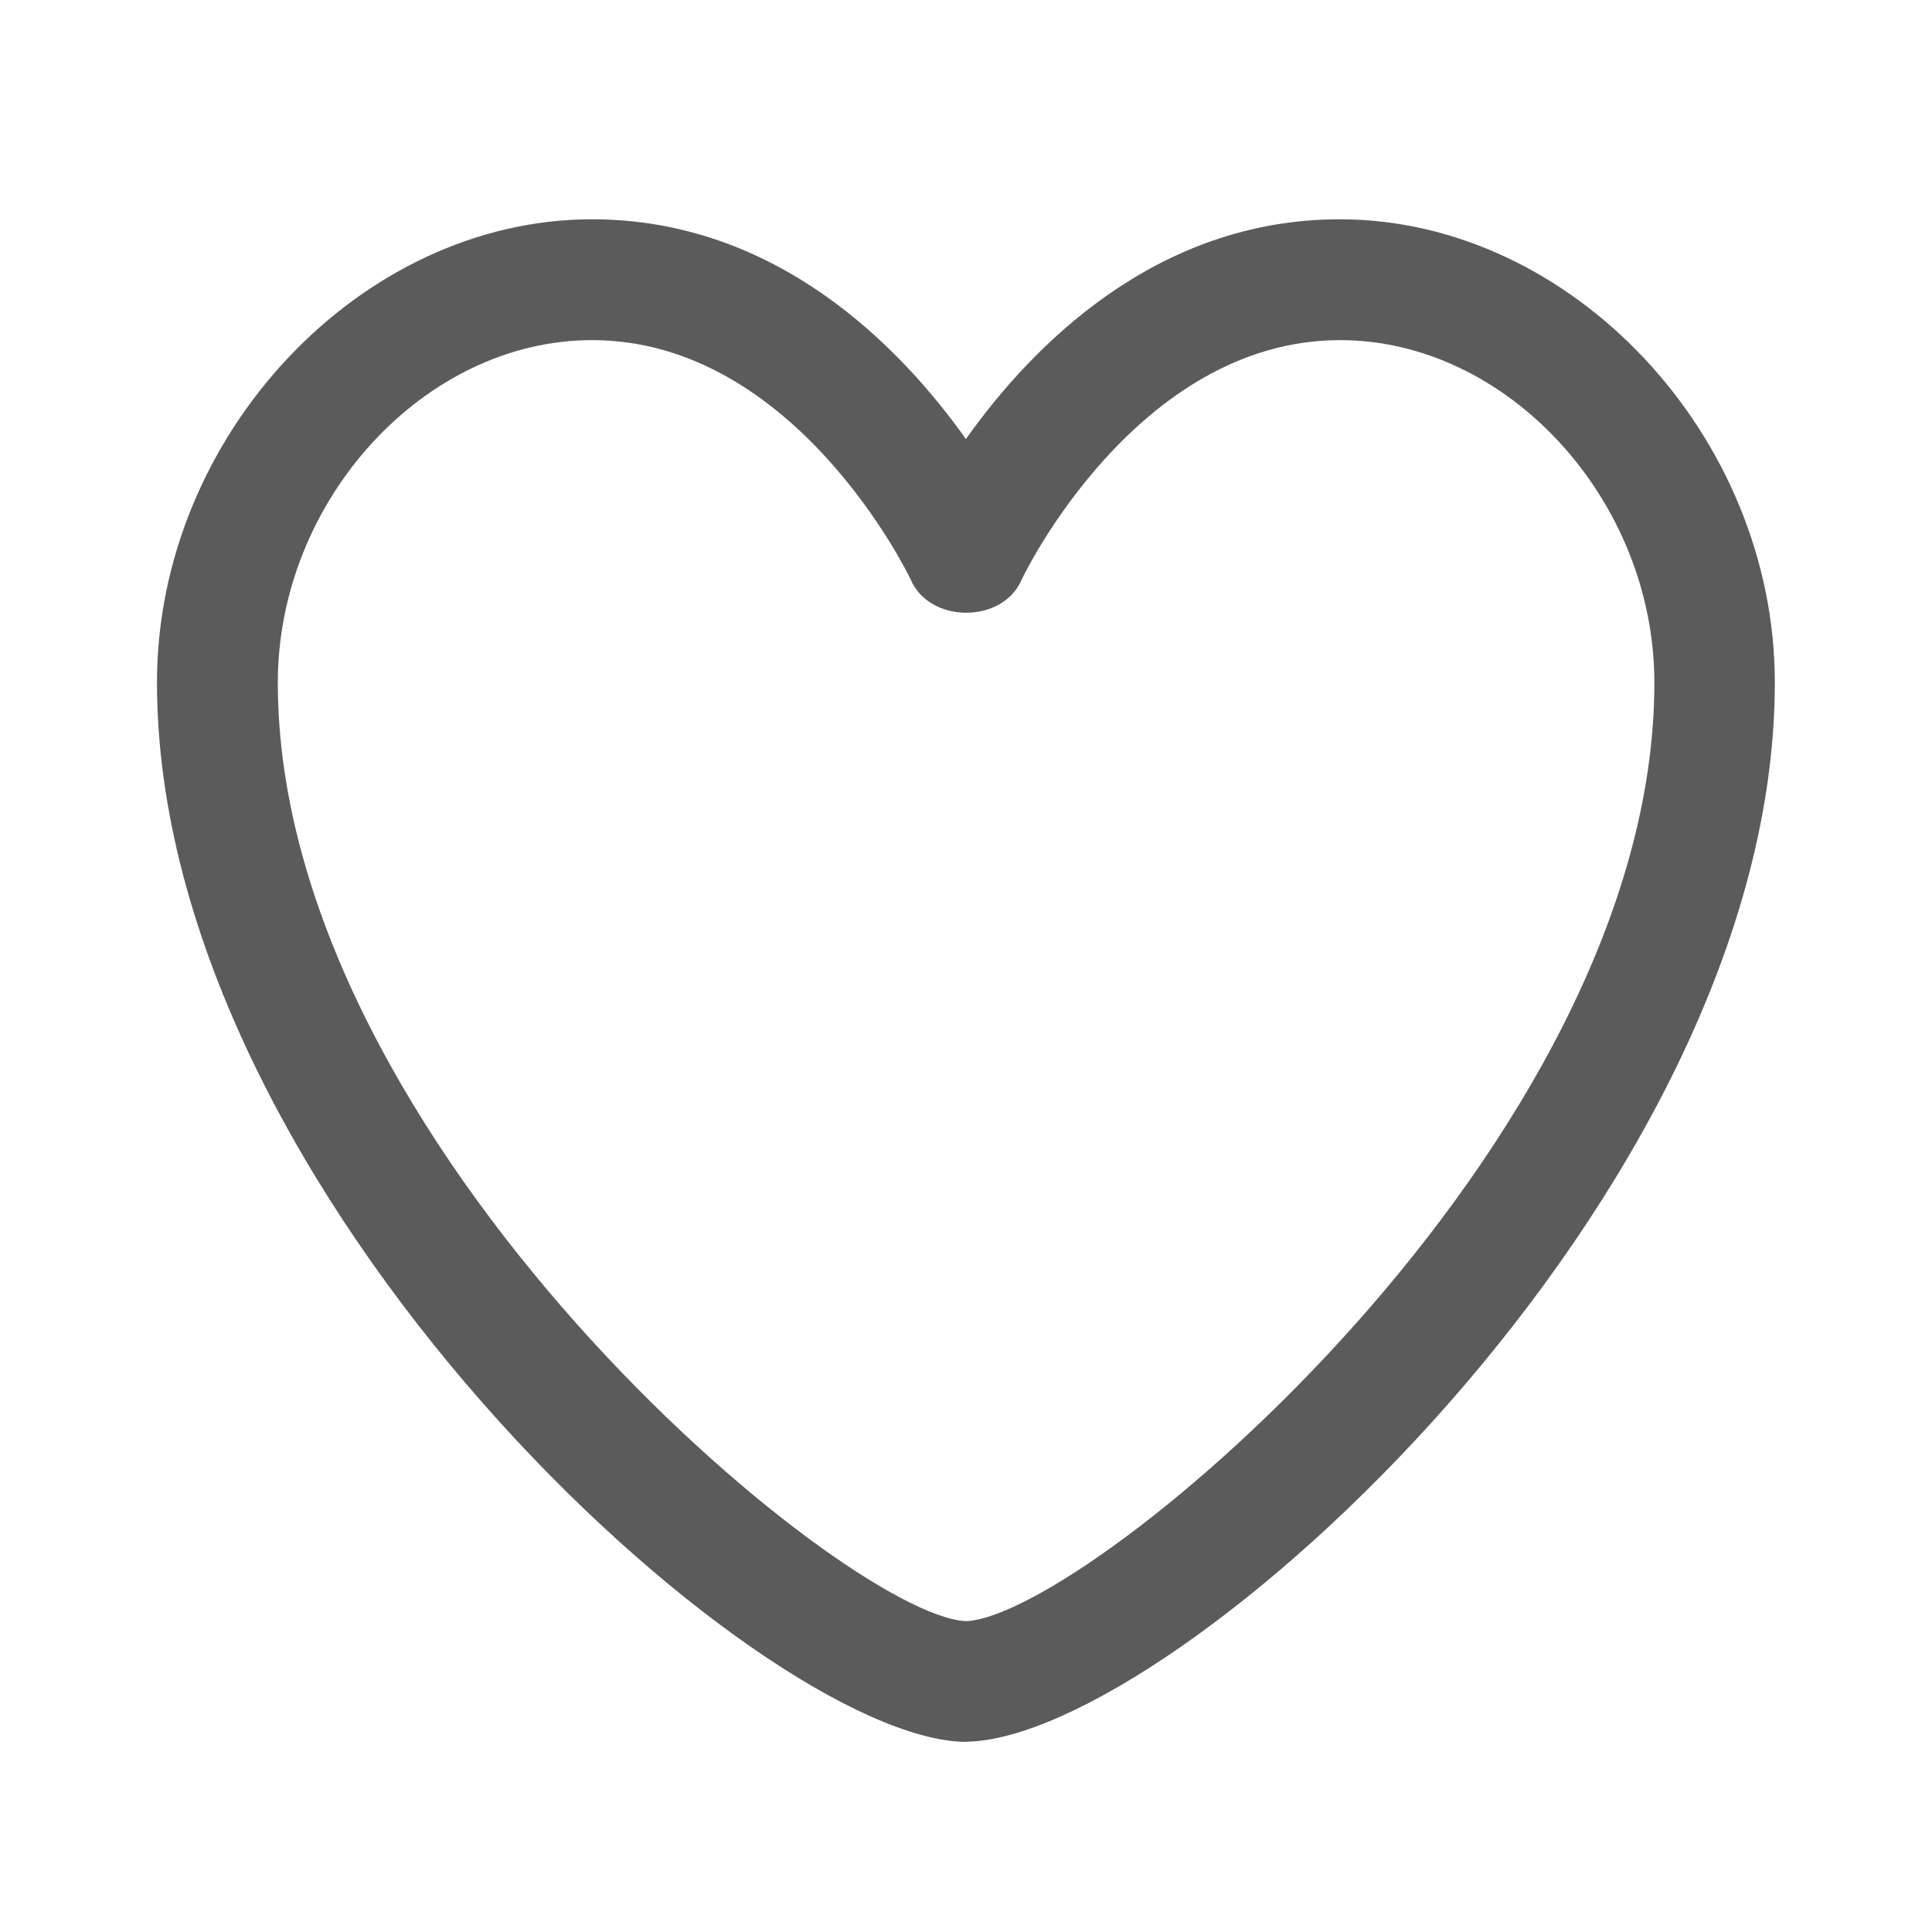 <svg width="20" height="20" viewBox="0 0 20 20" fill="none" xmlns="http://www.w3.org/2000/svg">
<path d="M10 18.032H9.988C7.836 17.992 1.625 12.38 1.625 7.065C1.625 4.512 3.729 2.27 6.128 2.27C8.036 2.27 9.319 3.587 9.999 4.545C10.678 3.588 11.961 2.27 13.87 2.27C16.27 2.27 18.373 4.512 18.373 7.066C18.373 12.379 12.162 17.991 10.009 18.03H10V18.032ZM6.128 3.521C4.395 3.521 2.876 5.178 2.876 7.067C2.876 11.85 8.738 16.73 10.001 16.782C11.266 16.73 17.126 11.851 17.126 7.067C17.126 5.178 15.607 3.521 13.873 3.521C11.767 3.521 10.59 5.968 10.58 5.992C10.388 6.46 9.617 6.46 9.424 5.992C9.412 5.967 8.237 3.521 6.129 3.521H6.128Z" fill="#5b5b5b"/>
</svg>
